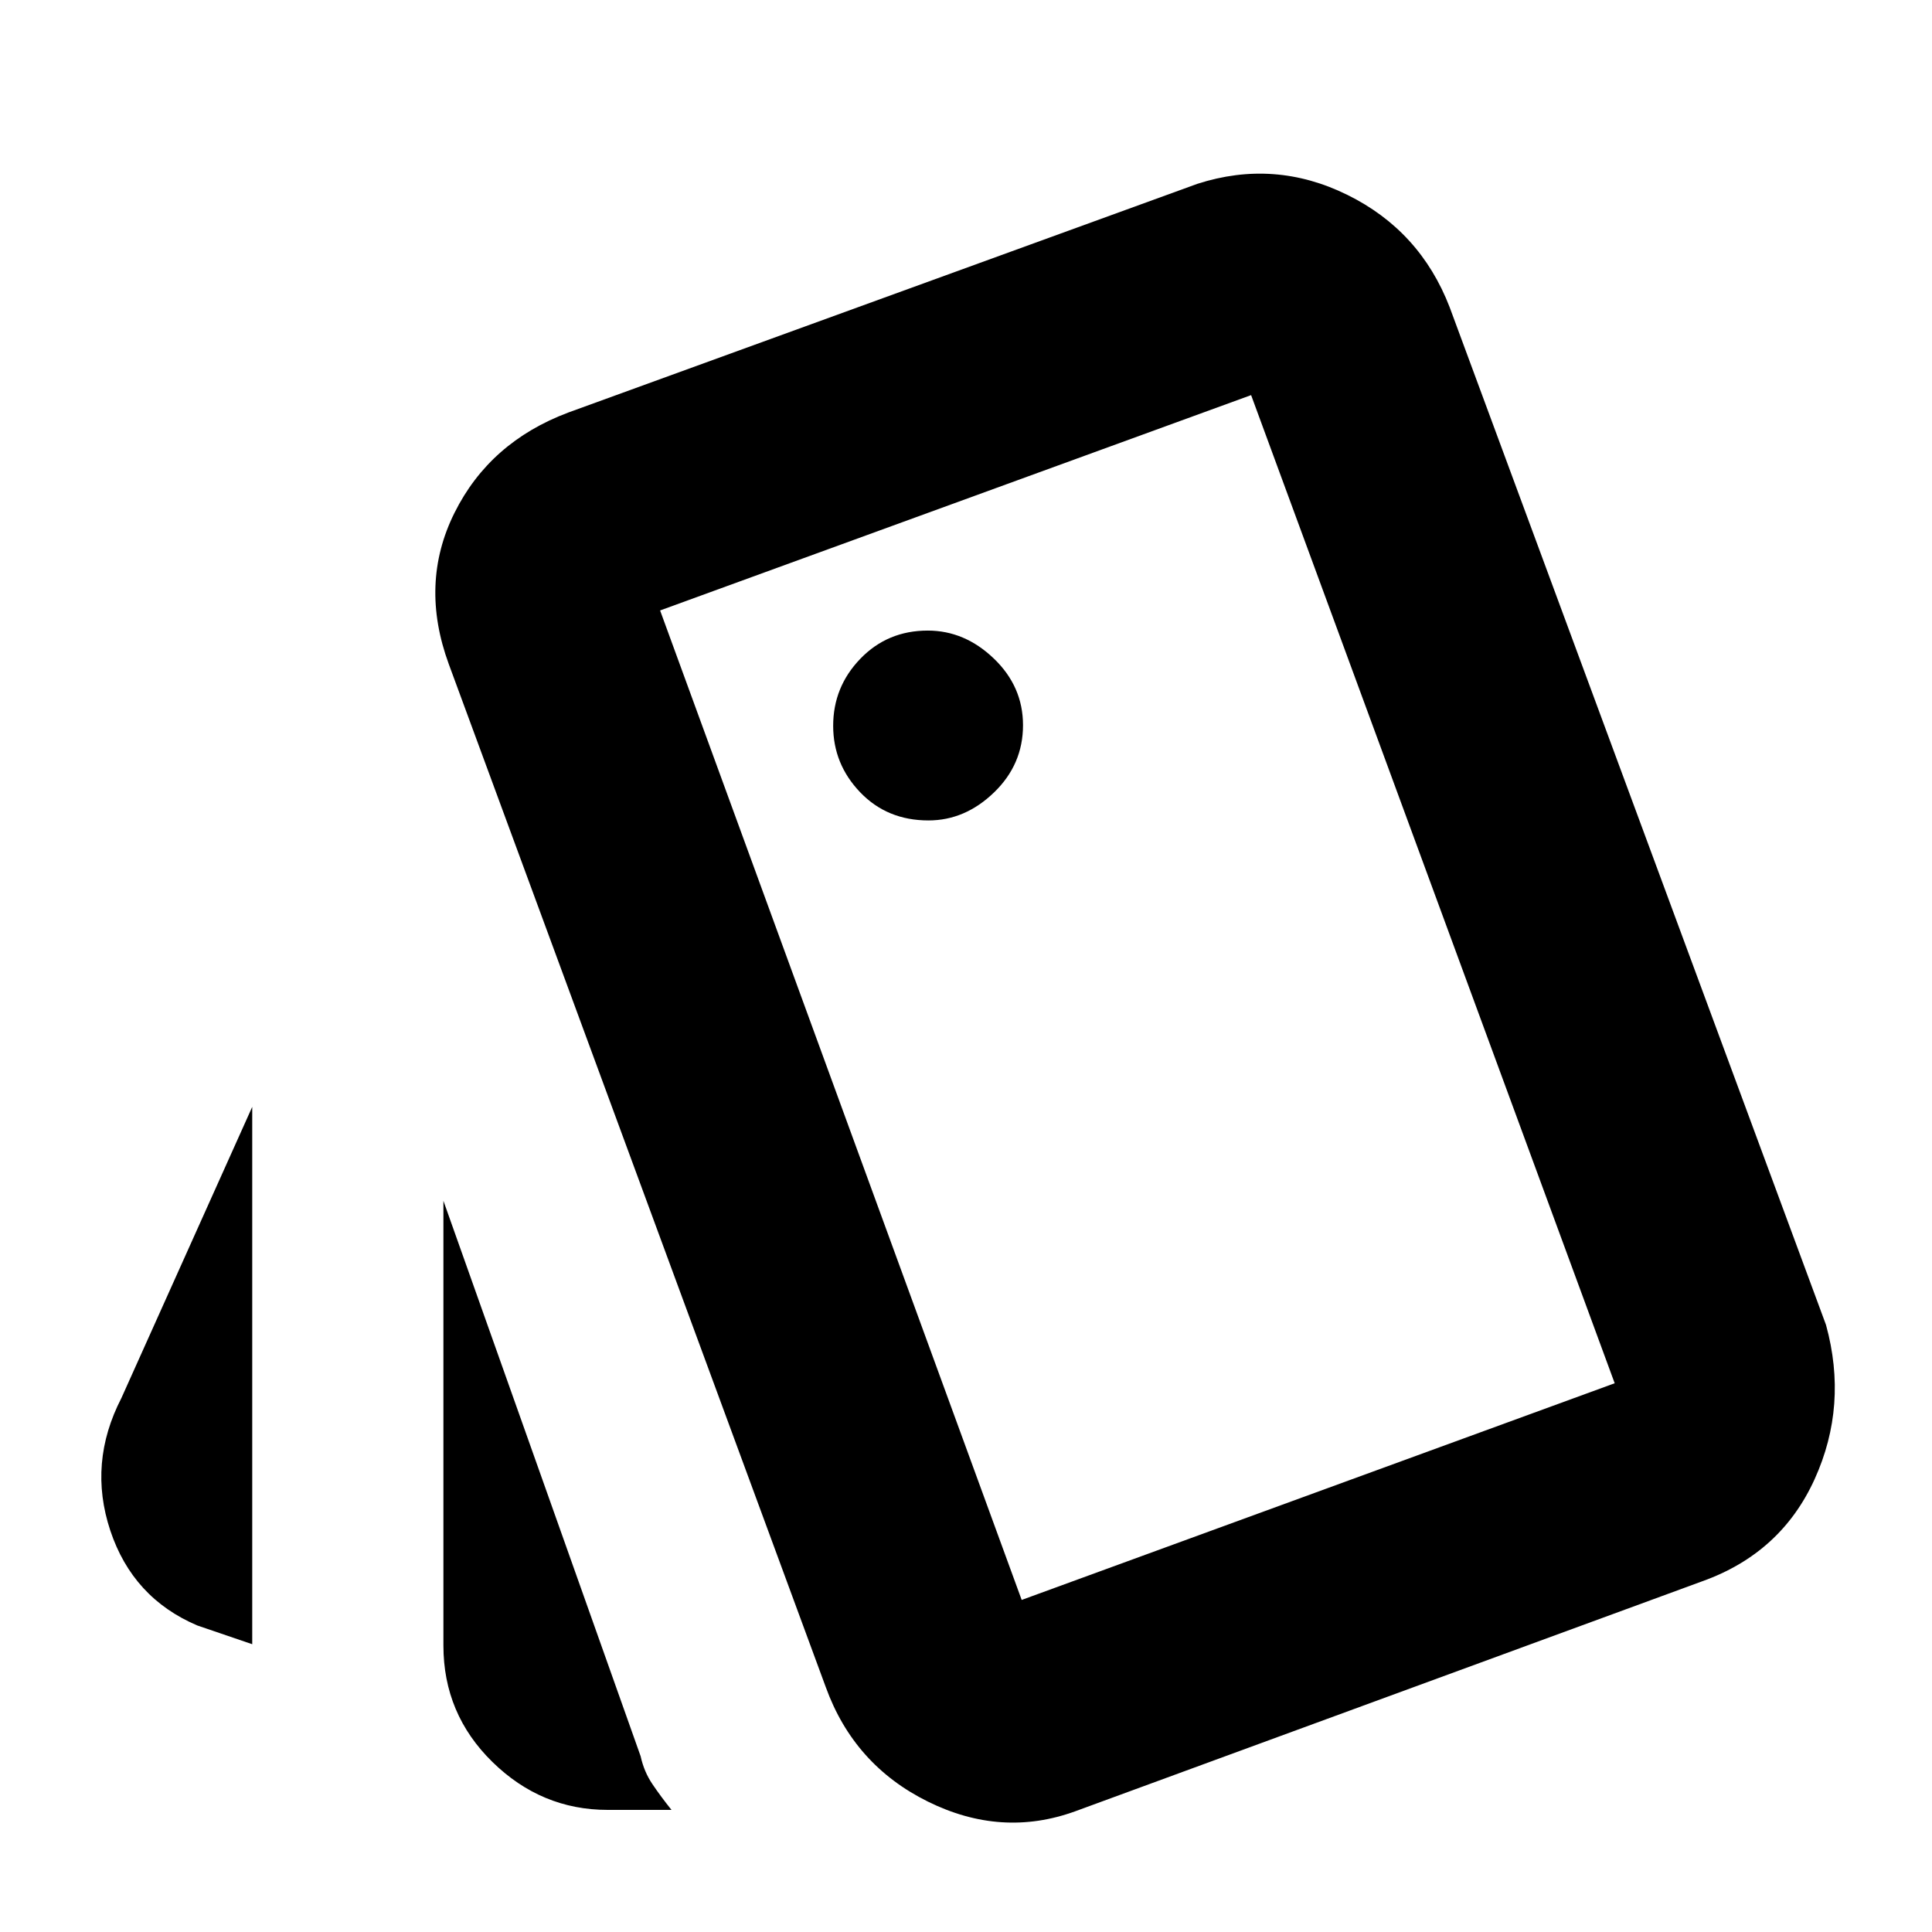 <svg xmlns="http://www.w3.org/2000/svg" height="40" viewBox="0 -960 960 960" width="40"><path d="M125.33-143 98-152.33Q65.94-166 54.8-199.5q-11.13-33.5 5.53-65.83l65-144.67v267ZM302-60.67q-33 0-57.33-23.83-24.34-23.83-24.34-57.83v-221l98 276q1.67 7.66 5.84 13.83 4.16 6.17 9.5 12.83H302Zm232.33.67Q497.67-46.67 461-64.83 424.33-83 410.33-121.67L223-630q-14.67-40 2.83-75.17 17.5-35.16 56.5-49.83L595-868.67q38.33-12.33 74.5 5.5 36.17 17.84 50.83 55.84l187 505.66q11 40-5.66 76.67Q885-188.33 846-174.33L534.33-60Zm-73-492.33q18.2 0 32.6-13.91 14.4-13.9 14.4-33.43 0-19.2-14.49-33.1-14.5-13.9-32.83-13.9-20.01 0-33.51 14-13.5 13.99-13.5 33.33 0 19.01 13.4 33.01 13.41 14 33.93 14ZM507.67-165l294.66-107.67-180.66-491-293.67 107L507.67-165ZM328-656.67l293.67-107-293.67 107Z"/></svg>